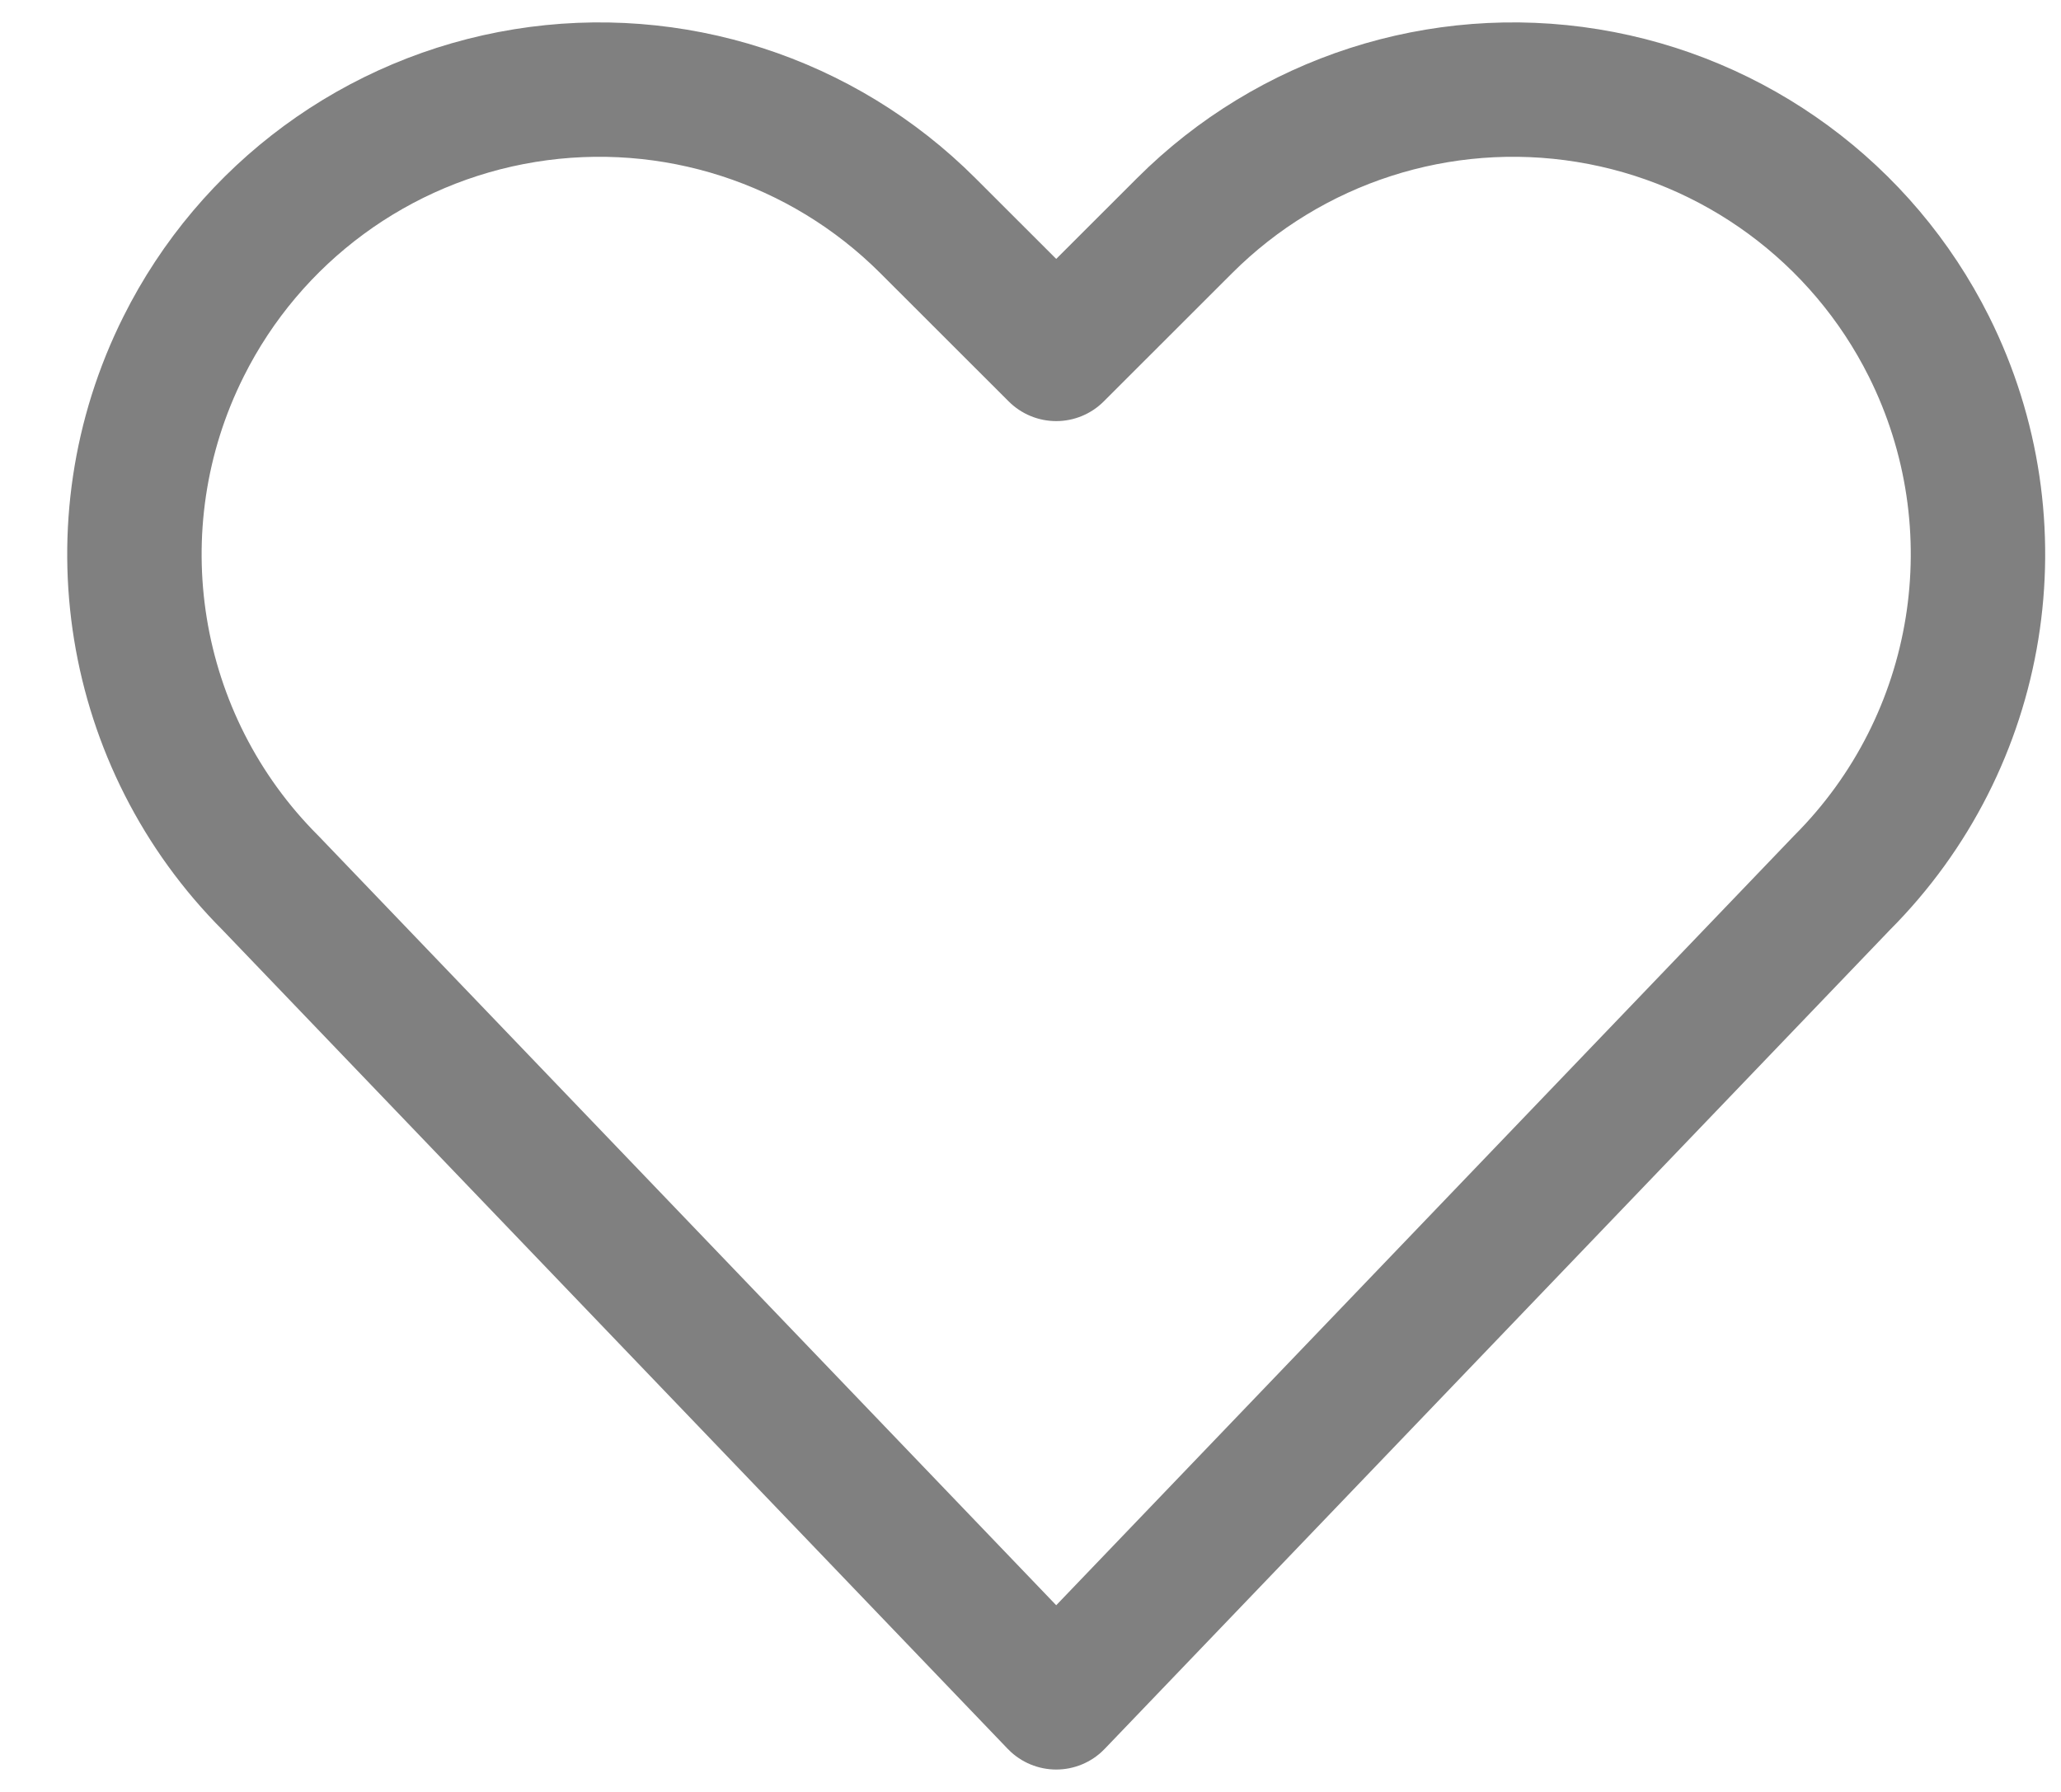 <svg width="23" height="20" viewBox="0 0 23 20" fill="none" xmlns="http://www.w3.org/2000/svg">
<path fill-rule="evenodd" clip-rule="evenodd" d="M11.787 19L3.021 9.857C1.44 8.278 1.049 5.864 2.049 3.867V3.867C2.794 2.376 4.211 1.334 5.857 1.067C7.503 0.8 9.176 1.34 10.355 2.519L11.787 3.95L13.219 2.519C14.398 1.34 16.072 0.8 17.717 1.067C19.363 1.334 20.78 2.376 21.526 3.867V3.867C22.524 5.864 22.133 8.275 20.555 9.854L11.787 19Z" stroke="#808080" stroke-width="1.5" stroke-linecap="round" stroke-linejoin="round"/>
</svg>
